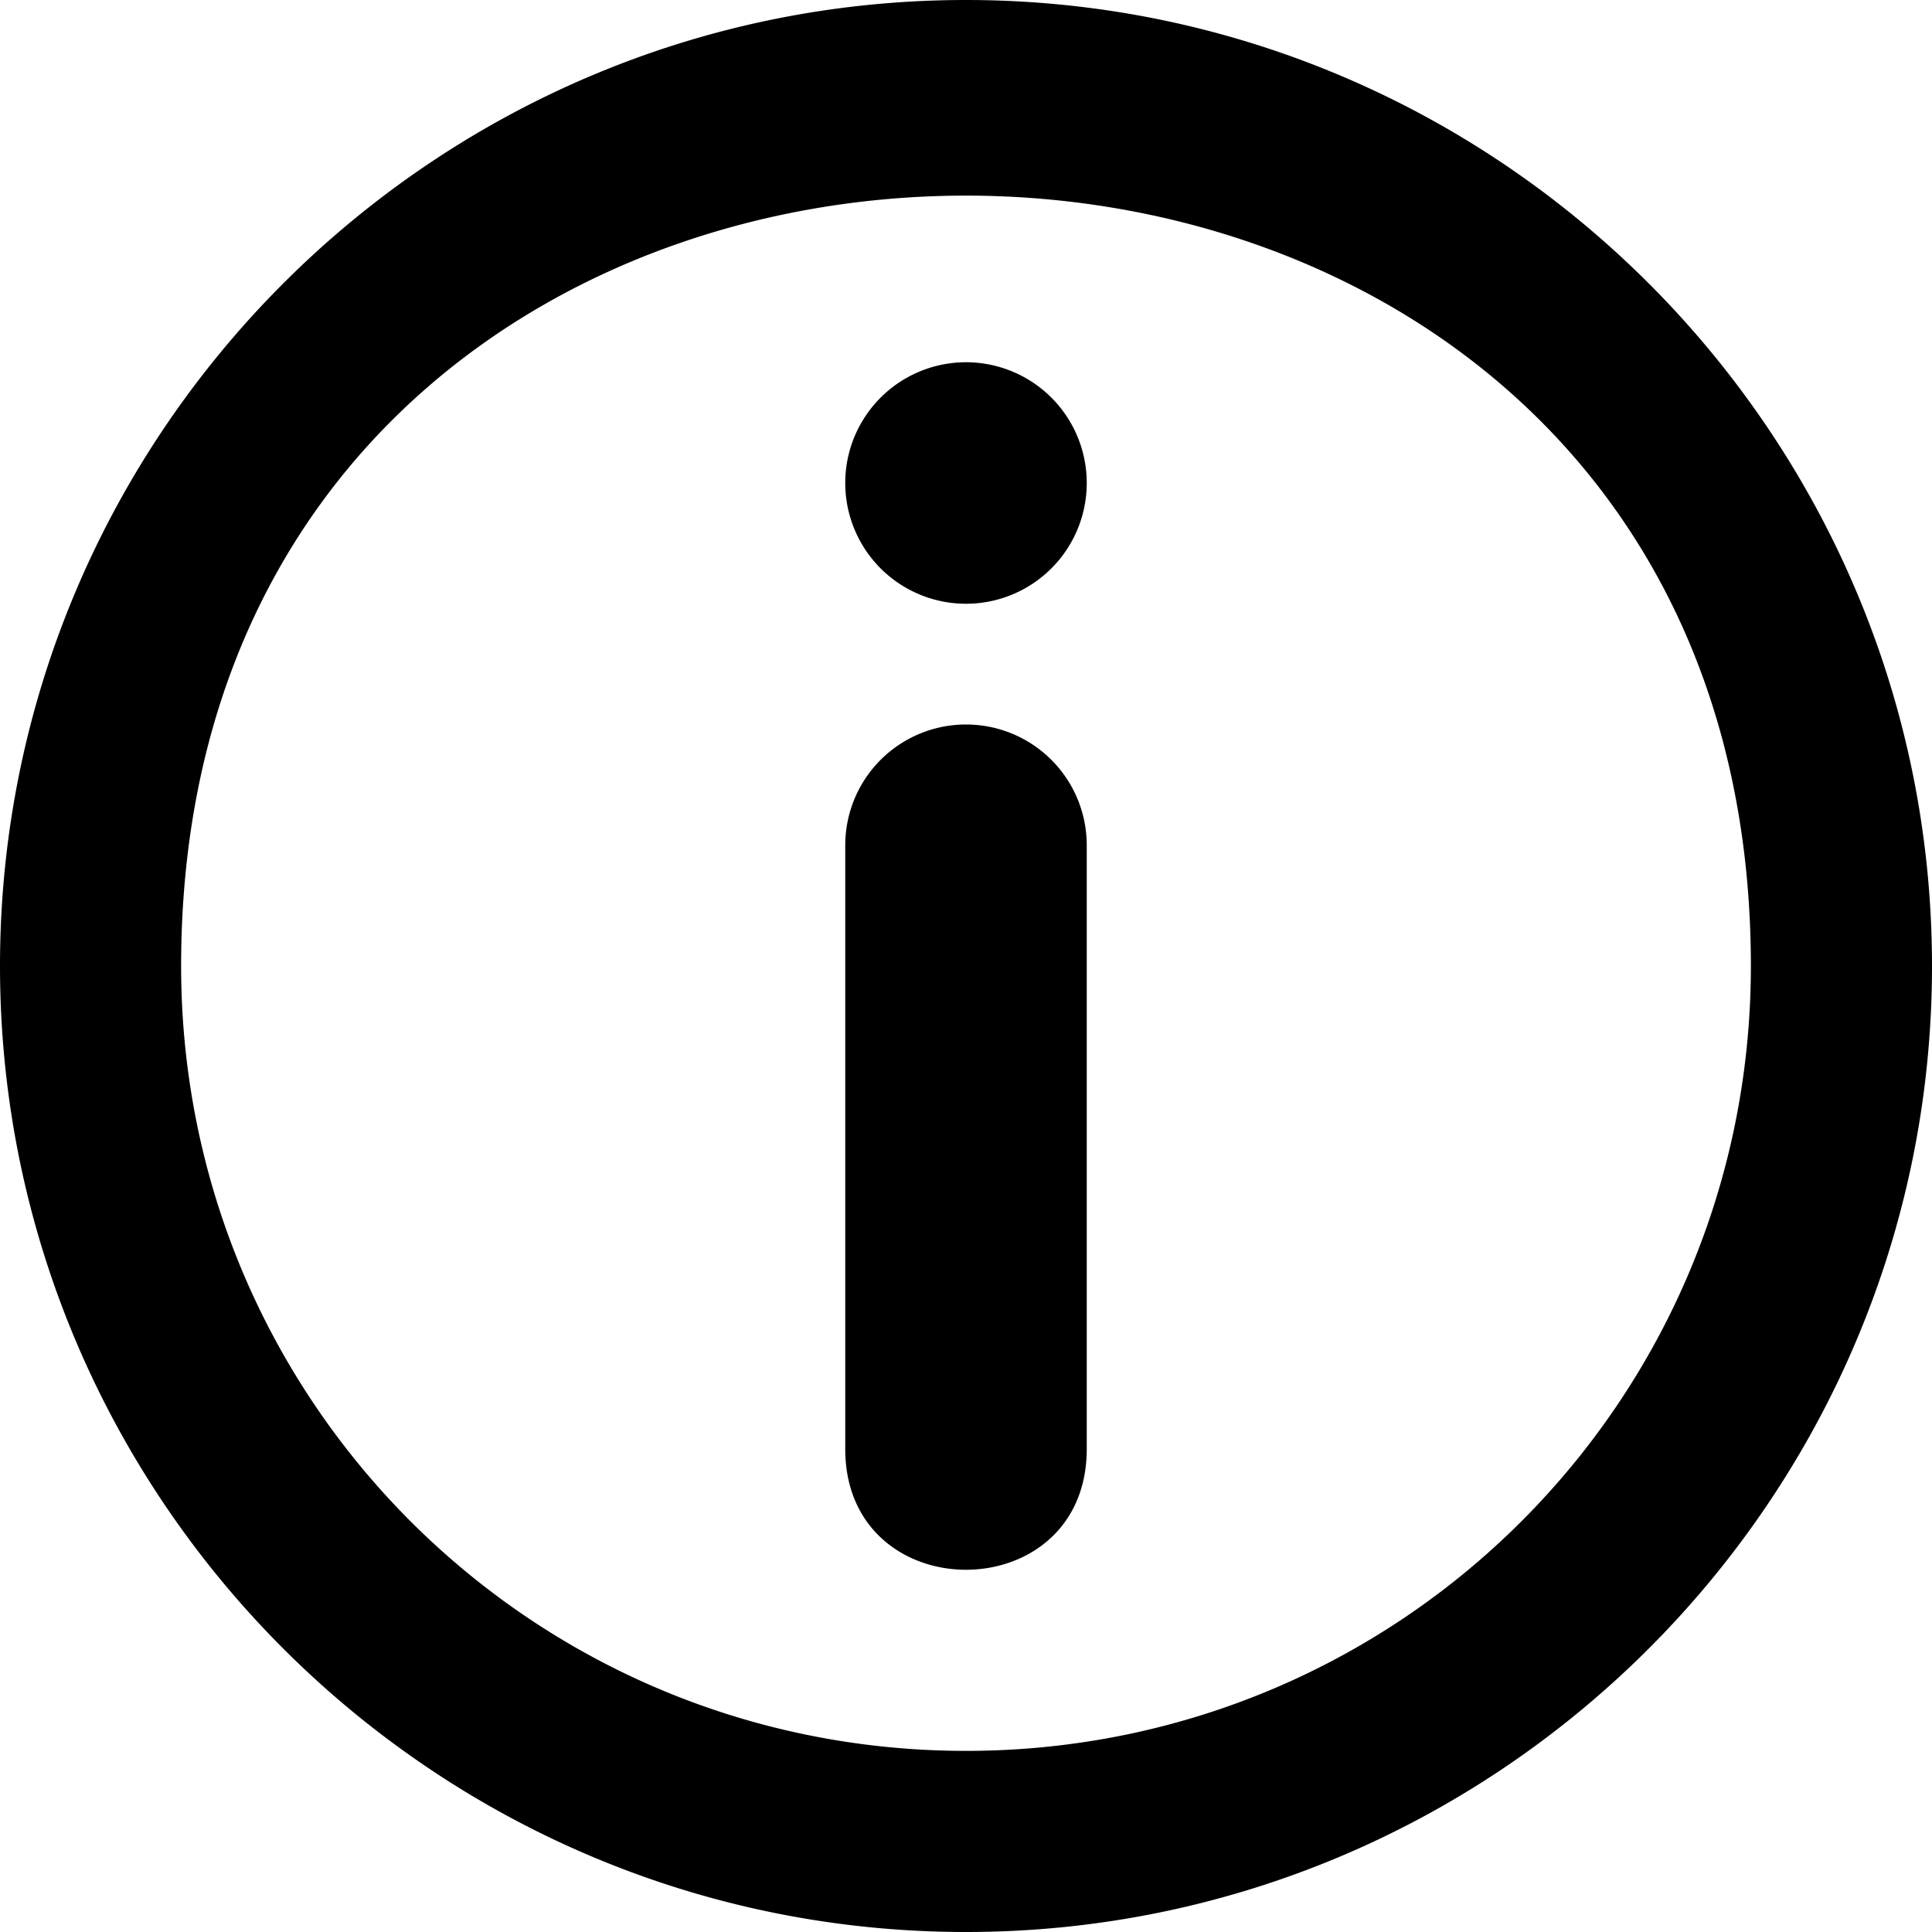 <svg xmlns="http://www.w3.org/2000/svg" viewBox="0 0 32 32"><path d="M16 0C7.181 0 0 7.181 0 16c0 8.819 7.181 16 16 16 8.819 0 16-7.181 16-16 0-8.819-7.181-16-16-16zm0 3.24c6.5.001 13 4.256 13 12.76 0 7.197-5.803 13-13 13S3 23.197 3 16C3 7.492 9.5 3.24 16 3.24zM16 6a2 2 0 1 0 0 4 2 2 0 0 0 0-4zm0 6a2 2 0 0 0-2 2v10c0 2.667 4 2.667 4 0V14a2 2 0 0 0-2-2z"/></svg>
